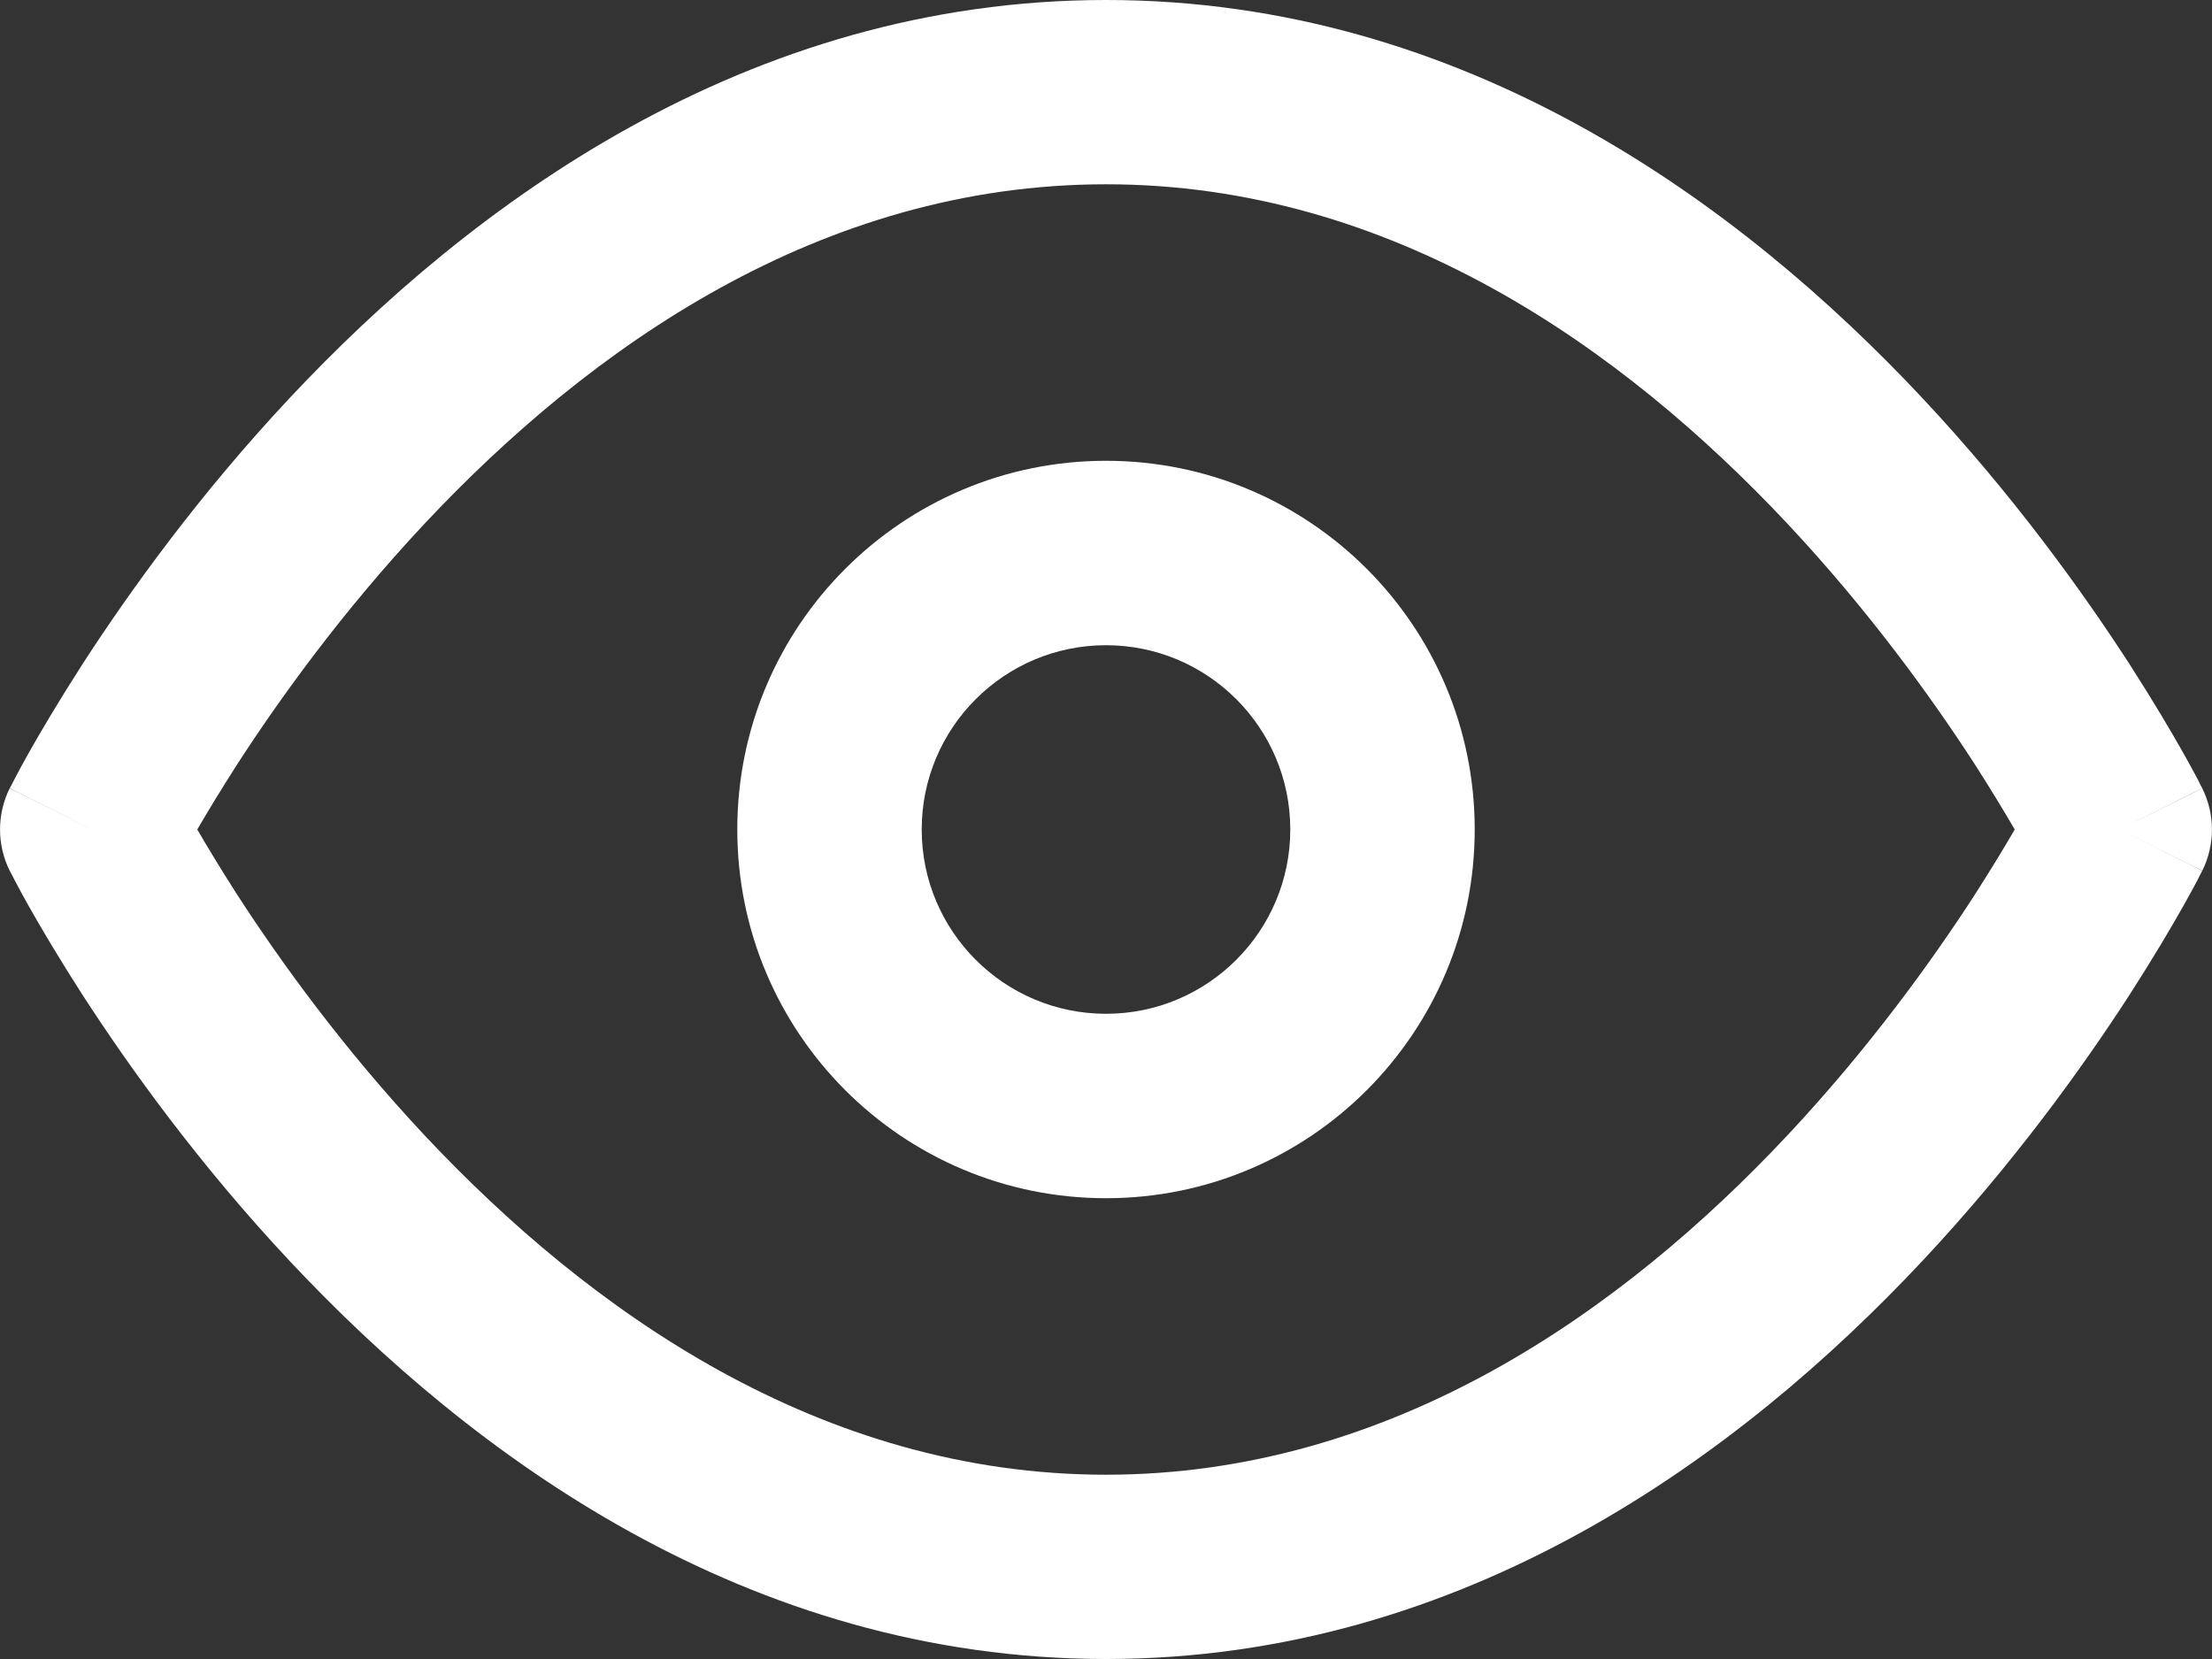 <svg width="16" height="12" viewBox="0 0 16 12" fill="none" xmlns="http://www.w3.org/2000/svg">
<rect x="0" y="0" width="16" height="12" fill="#333333" stroke="none"/>
<path fill-rule="evenodd" clip-rule="evenodd" d="M8 3.333C6.527 3.333 5.333 4.527 5.333 6C5.333 7.473 6.527 8.667 8 8.667C9.473 8.667 10.667 7.473 10.667 6C10.667 4.527 9.473 3.333 8 3.333ZM6.667 6C6.667 5.264 7.264 4.667 8 4.667C8.736 4.667 9.333 5.264 9.333 6C9.333 6.736 8.736 7.333 8 7.333C7.264 7.333 6.667 6.736 6.667 6Z" fill="white"/>
<path fill-rule="evenodd" clip-rule="evenodd" d="M15.929 5.701C16.023 5.889 16.023 6.11 15.93 6.298L15.333 6C15.93 6.298 15.929 6.299 15.929 6.299L15.928 6.301L15.926 6.305L15.918 6.32C15.912 6.332 15.903 6.35 15.892 6.372C15.868 6.416 15.835 6.478 15.791 6.556C15.703 6.712 15.573 6.932 15.404 7.195C15.065 7.719 14.562 8.42 13.903 9.123C12.597 10.516 10.6 12 8 12C5.4 12 3.403 10.516 2.097 9.123C1.438 8.42 0.935 7.719 0.596 7.195C0.427 6.932 0.297 6.712 0.209 6.556C0.165 6.478 0.132 6.416 0.109 6.372C0.097 6.35 0.088 6.332 0.082 6.32L0.074 6.305L0.072 6.301L0.07 6.298L0.666 6C0.074 6.296 0.07 6.298 0.07 6.298C-0.023 6.11 -0.023 5.89 0.07 5.702L0.666 6C0.07 5.702 0.071 5.701 0.071 5.701L0.072 5.699L0.074 5.695L0.082 5.68C0.088 5.668 0.097 5.65 0.109 5.628C0.132 5.584 0.165 5.522 0.209 5.444C0.297 5.288 0.427 5.068 0.596 4.805C0.935 4.281 1.438 3.58 2.097 2.877C3.403 1.484 5.4 0 8 0C10.6 0 12.597 1.484 13.903 2.877C14.562 3.58 15.065 4.281 15.404 4.805C15.573 5.068 15.703 5.288 15.791 5.444C15.835 5.522 15.868 5.584 15.892 5.628C15.903 5.65 15.912 5.668 15.918 5.68L15.926 5.695L15.928 5.699L15.929 5.701ZM1.716 6.472C1.597 6.286 1.5 6.126 1.427 6C1.5 5.874 1.597 5.714 1.716 5.528C2.024 5.052 2.479 4.42 3.07 3.789C4.264 2.516 5.933 1.333 8 1.333C10.067 1.333 11.736 2.516 12.93 3.789C13.521 4.42 13.976 5.052 14.284 5.528C14.403 5.714 14.5 5.874 14.573 6C14.5 6.126 14.403 6.286 14.284 6.472C13.976 6.948 13.521 7.58 12.93 8.211C11.736 9.484 10.067 10.667 8 10.667C5.933 10.667 4.264 9.484 3.07 8.211C2.479 7.58 2.024 6.948 1.716 6.472ZM15.333 6C15.93 5.702 15.93 5.702 15.929 5.701L15.333 6Z" fill="white"/>
</svg>

